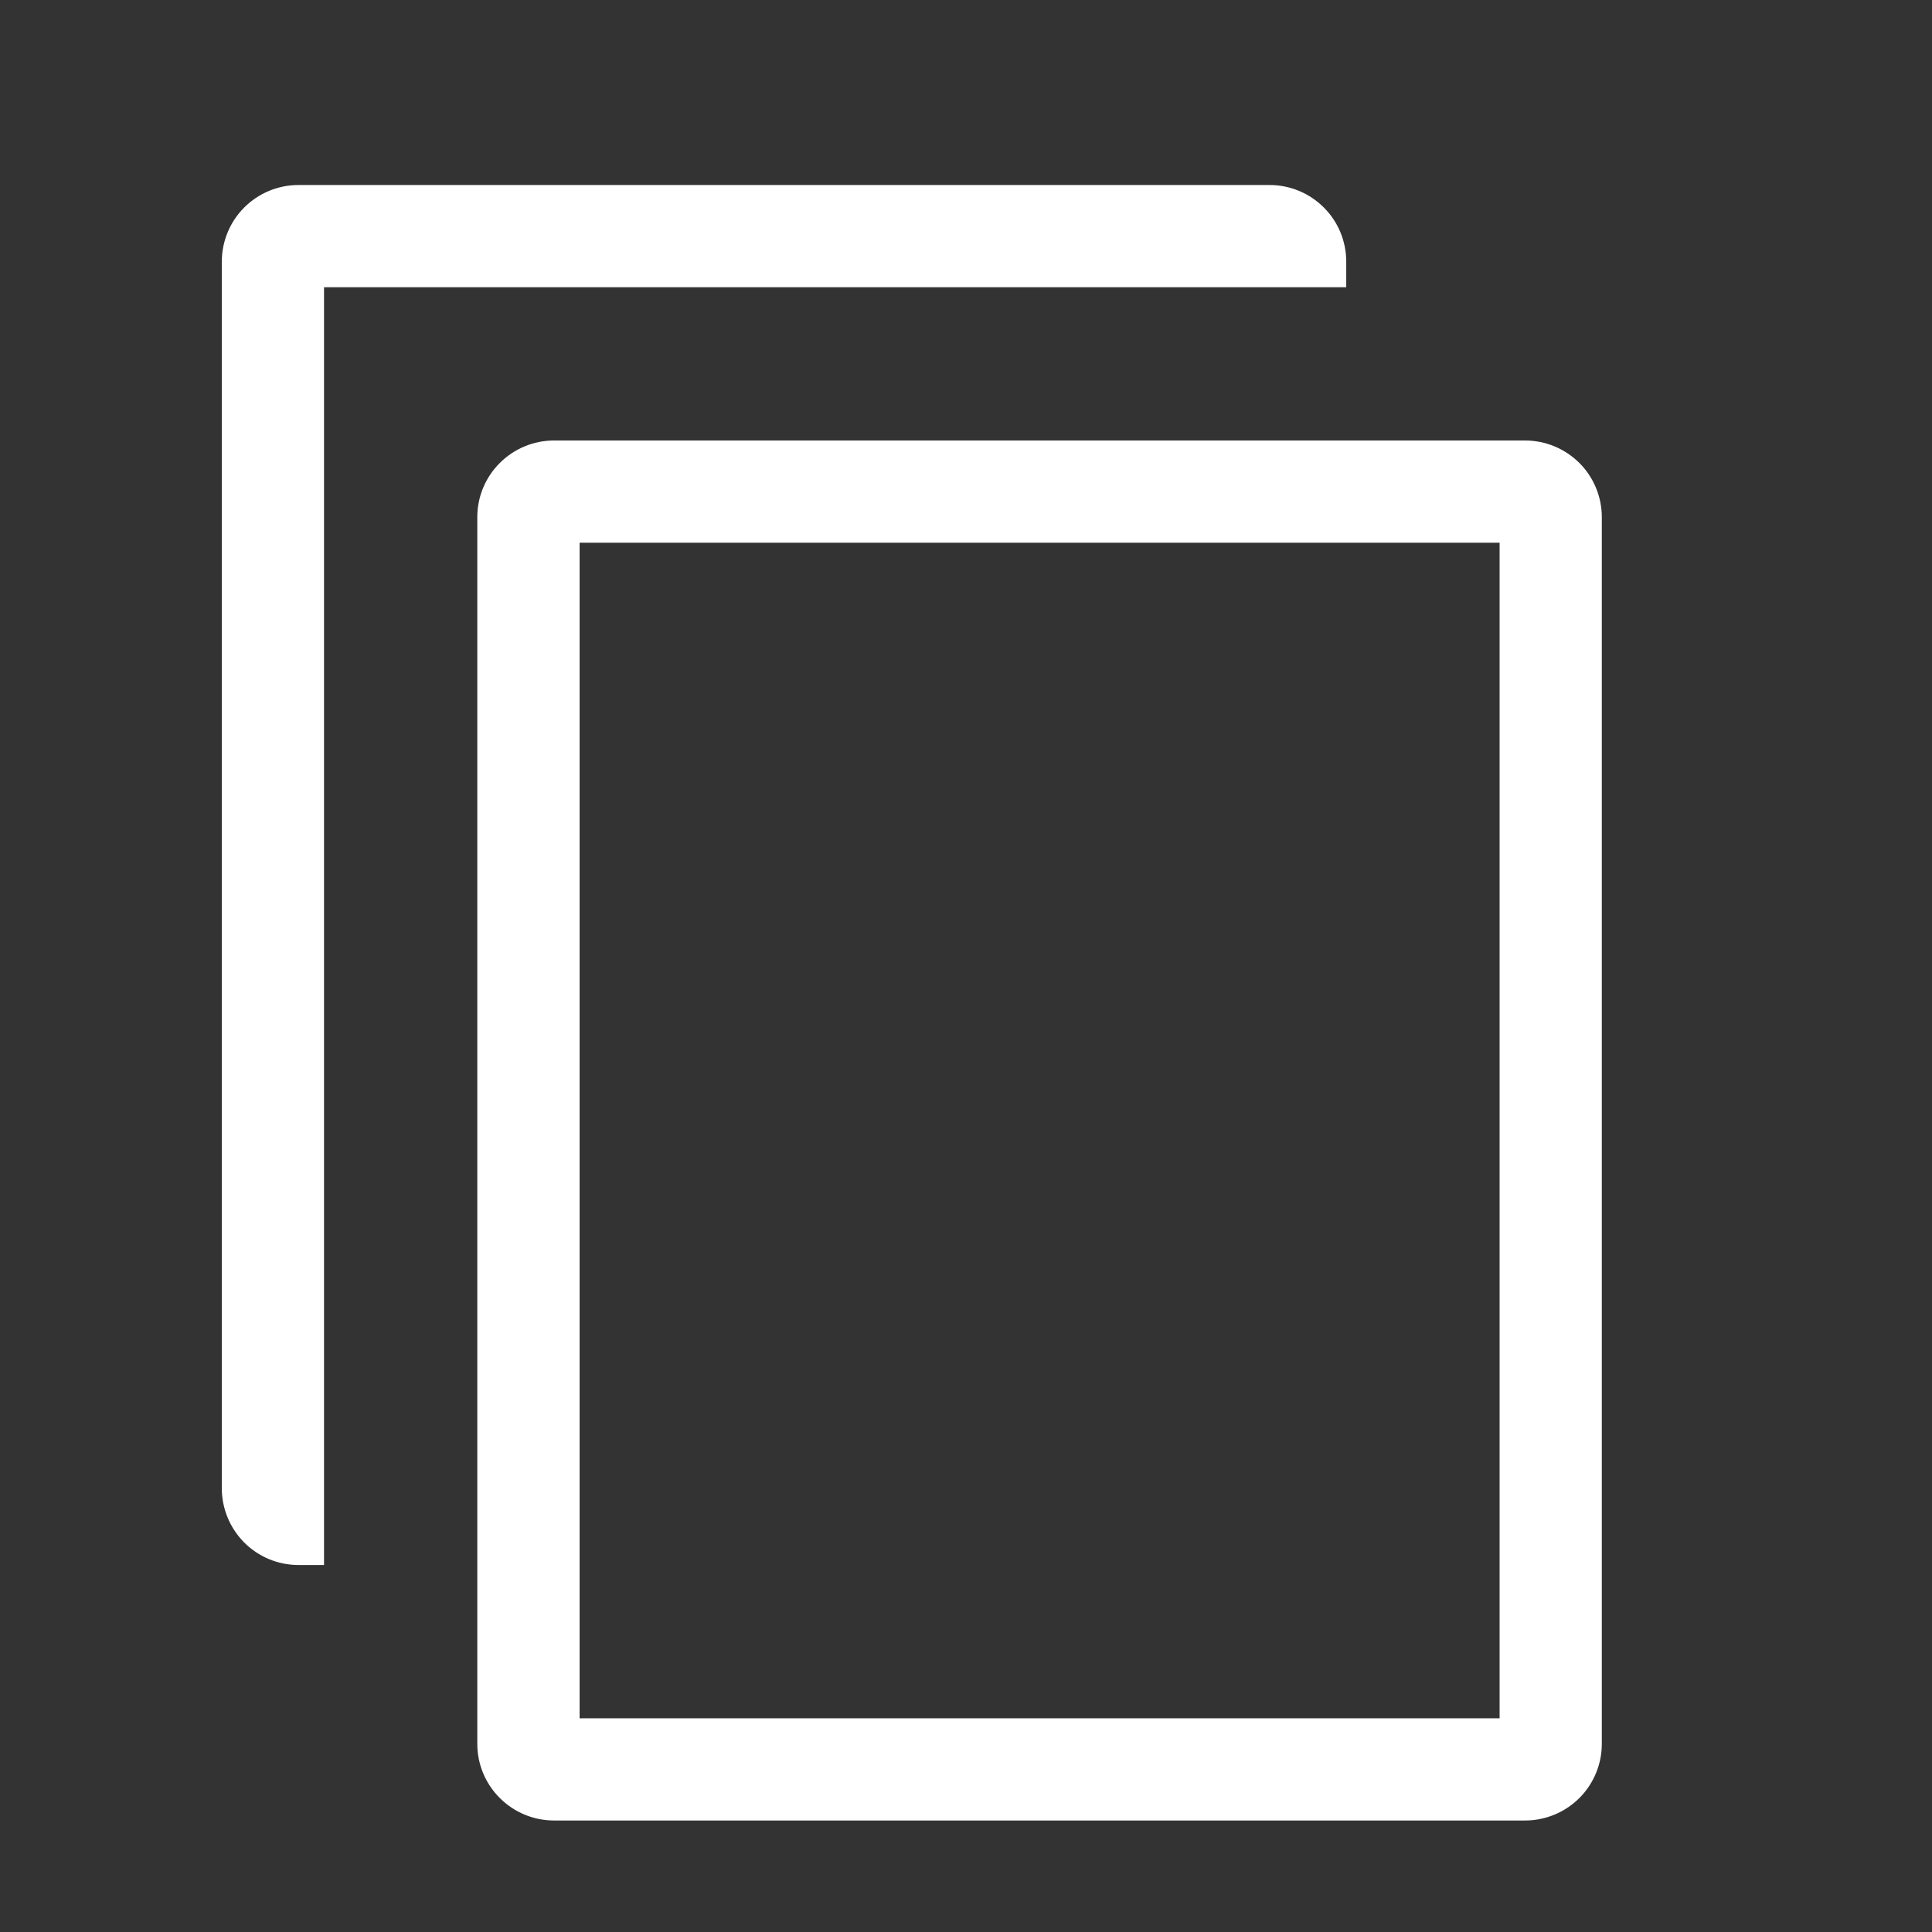 <svg width="28" height="28" viewBox="0 0 21 21" fill="none" xmlns="http://www.w3.org/2000/svg">
<rect x="0" y="0" width="21" height="21" fill="#333333" stroke="none"/>
<g clip-path="url(#clip0_294_721)">
<path d="M16.577 4.788H6.022C5.801 4.788 5.589 4.876 5.433 5.032C5.276 5.188 5.188 5.4 5.188 5.621V18.955C5.188 19.176 5.276 19.388 5.433 19.544C5.589 19.7 5.801 19.788 6.022 19.788H16.577C16.798 19.788 17.01 19.7 17.167 19.544C17.323 19.388 17.411 19.176 17.411 18.955V5.621C17.411 5.4 17.323 5.188 17.167 5.032C17.01 4.876 16.798 4.788 16.577 4.788ZM16.3 18.677H6.3V5.899H16.3V18.677Z" fill="white"/>
<path d="M14.633 2.844C14.633 2.623 14.546 2.411 14.389 2.255C14.233 2.099 14.021 2.011 13.8 2.011H3.244C3.023 2.011 2.811 2.099 2.655 2.255C2.499 2.411 2.411 2.623 2.411 2.844V16.177C2.411 16.398 2.499 16.61 2.655 16.767C2.811 16.923 3.023 17.011 3.244 17.011H3.522V3.122H14.633V2.844Z" fill="white"/>
</g>
<defs>
<clipPath id="clip0_294_721">
<rect width="20" height="20" fill="white" transform="translate(0.188 0.899)"/>
</clipPath>
</defs>
</svg>
